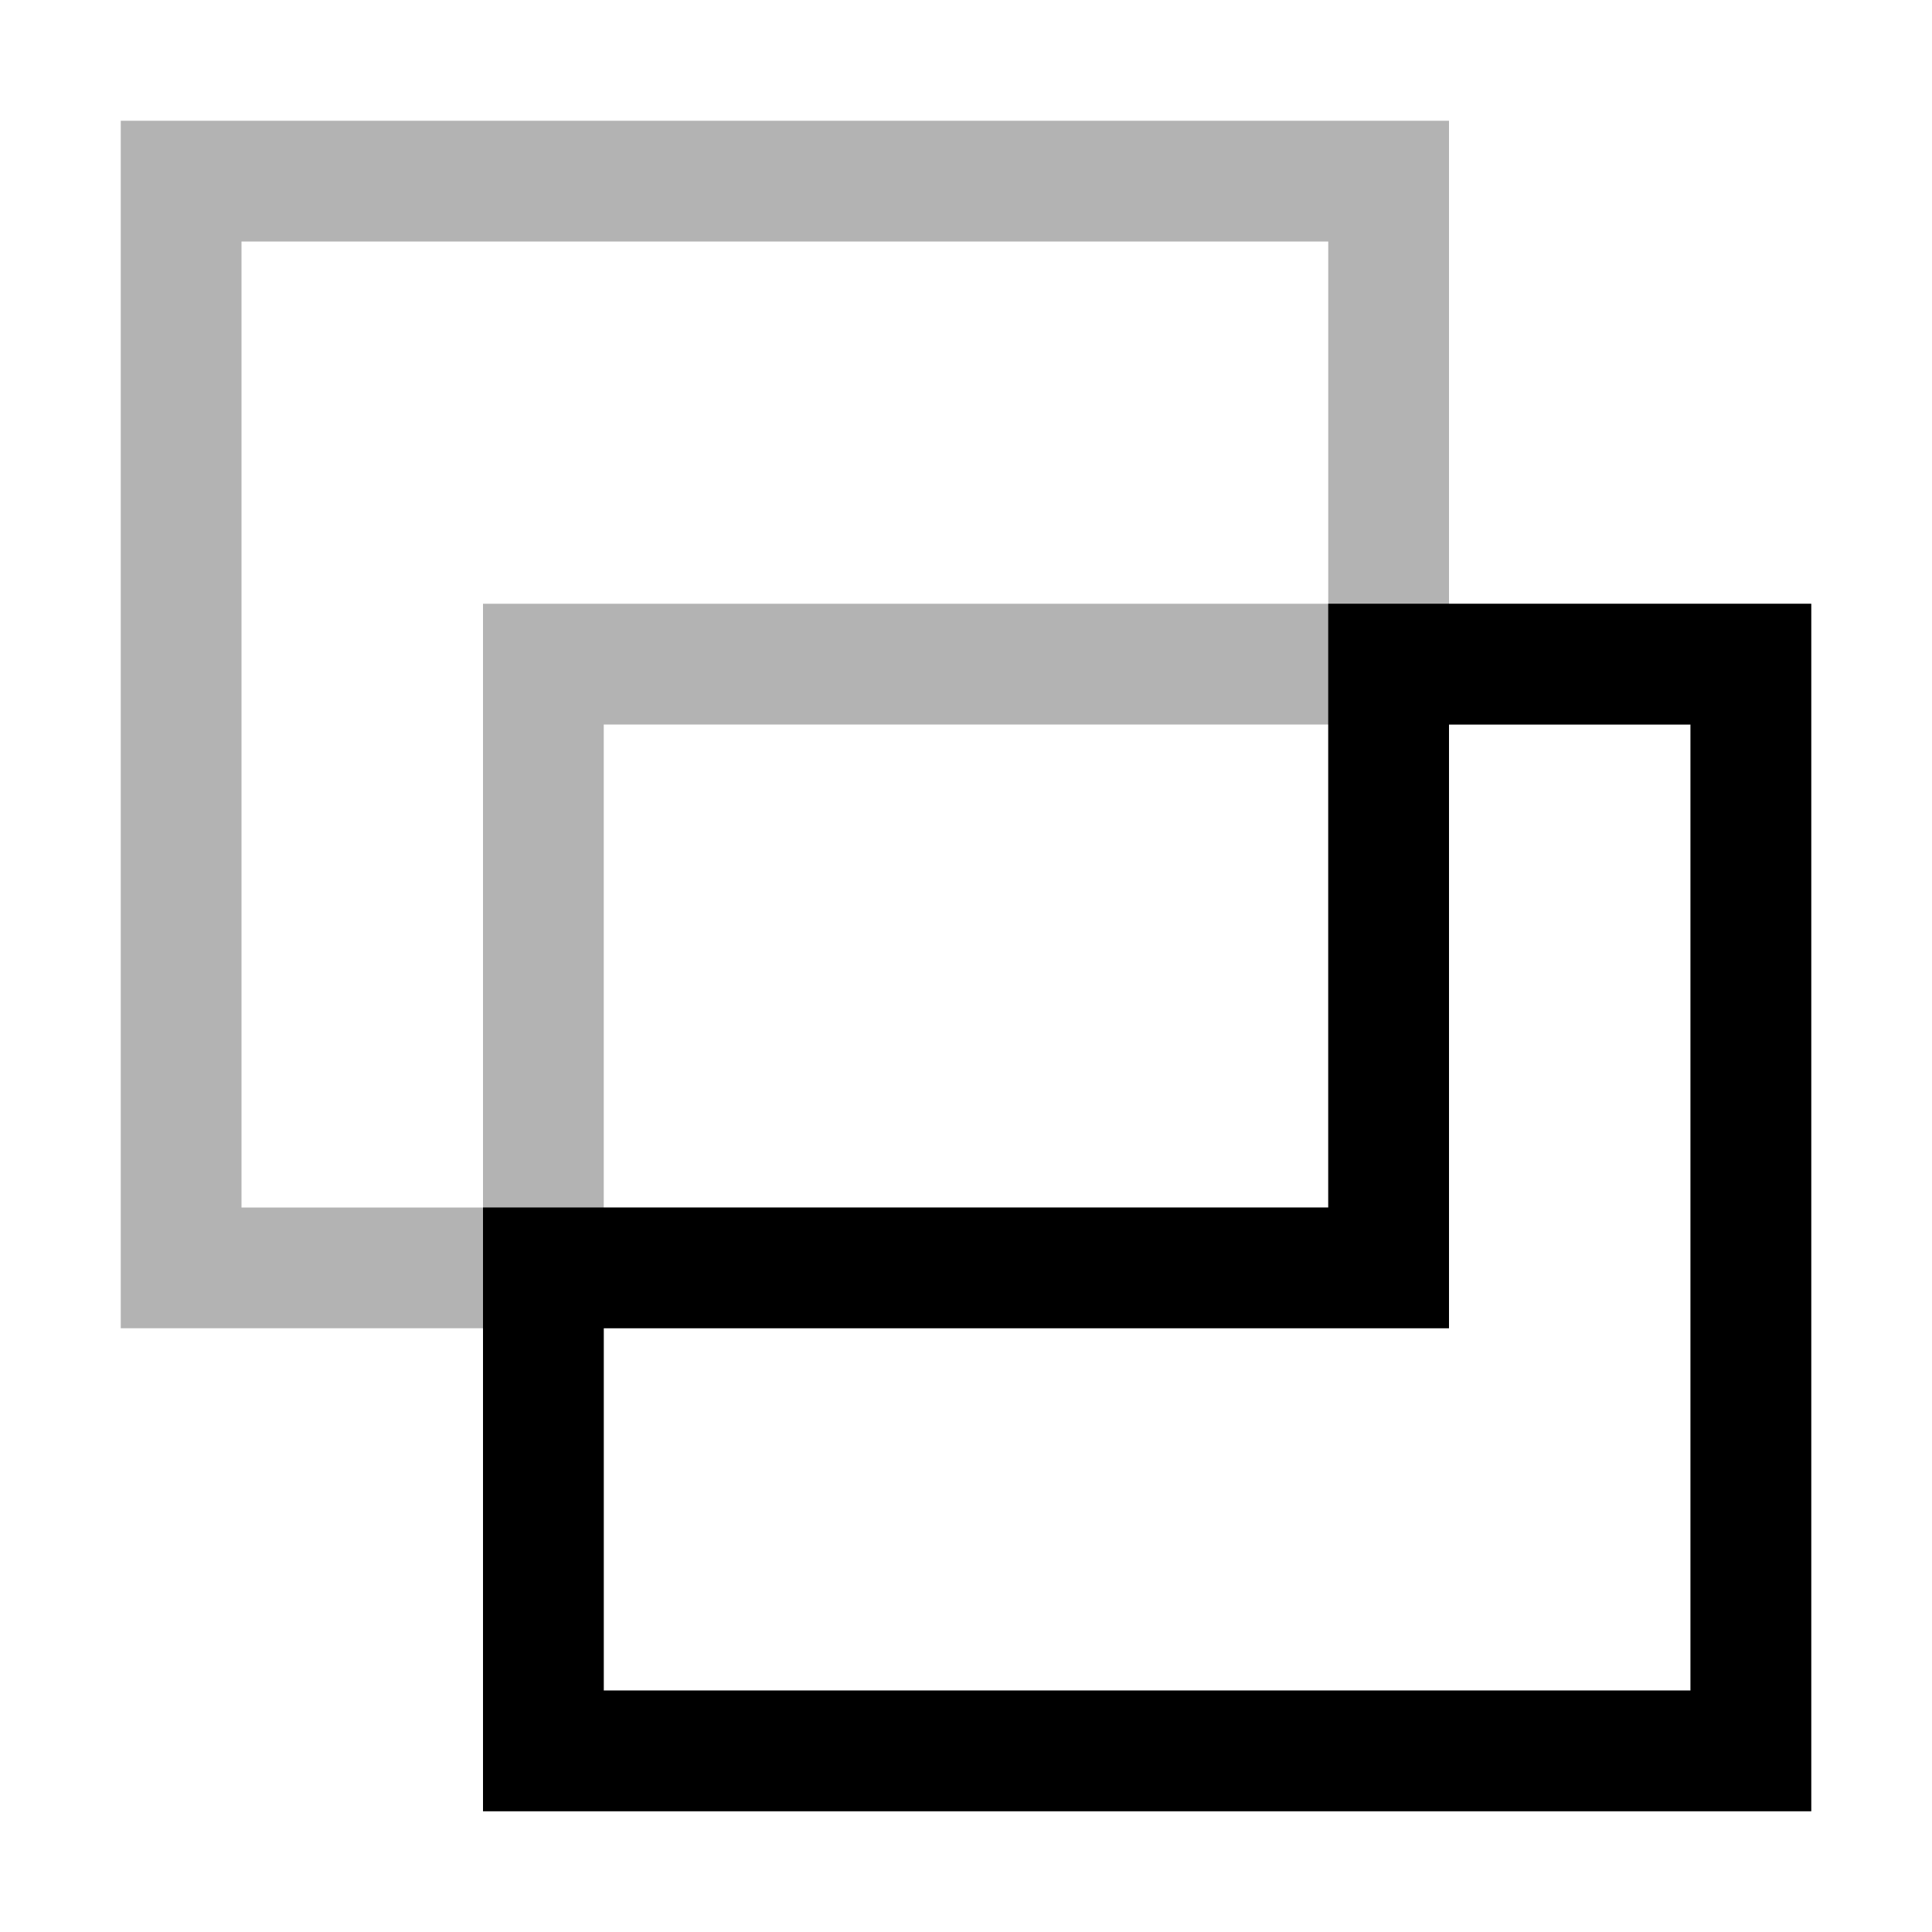 <?xml version="1.0" encoding="UTF-8" standalone="no"?>
<svg
   inkscape:version="1.1 (c68e22c387, 2021-05-23)"
   sodipodi:docname="path-difference-symbolic.svg"
   viewBox="0 0 16 16"
   height="16"
   width="16"
   id="svg1"
   version="1.1"
   xmlns:inkscape="http://www.inkscape.org/namespaces/inkscape"
   xmlns:sodipodi="http://sodipodi.sourceforge.net/DTD/sodipodi-0.dtd"
   xmlns="http://www.w3.org/2000/svg"
   xmlns:svg="http://www.w3.org/2000/svg"
   xmlns:rdf="http://www.w3.org/1999/02/22-rdf-syntax-ns#"
   xmlns:cc="http://creativecommons.org/ns#"
   xmlns:dc="http://purl.org/dc/elements/1.1/">
  <defs
     id="defs5655">
    <inkscape:path-effect
       effect="join_type"
       id="path-effect1056"
       is_visible="true"
       lpeversion="1"
       linecap_type="butt"
       line_width="1"
       linejoin_type="extrp_arc"
       miter_limit="100"
       attempt_force_join="true" />
    <inkscape:path-effect
       effect="join_type"
       id="path-effect1054"
       is_visible="true"
       lpeversion="1"
       linecap_type="butt"
       line_width="1"
       linejoin_type="extrp_arc"
       miter_limit="100"
       attempt_force_join="true" />
    <inkscape:path-effect
       effect="join_type"
       id="path-effect969"
       is_visible="true"
       lpeversion="1"
       linecap_type="butt"
       line_width="1"
       linejoin_type="extrp_arc"
       miter_limit="100"
       attempt_force_join="true" />
  </defs>
  <style
     id="s0">
.success { fill:#009909; }
.warning { fill:#FF1990; }
.error { fill:#00AAFF; }
</style>
  <style
     id="s2">
@import '../../highlights.css';
</style>
  <sodipodi:namedview
     inkscape:document-rotation="0"
     inkscape:current-layer="svg1"
     inkscape:window-maximized="1"
     inkscape:window-y="-9"
     inkscape:window-x="-9"
     inkscape:window-height="1013"
     inkscape:window-width="1920"
     inkscape:cy="6.5978148"
     inkscape:cx="23.748098"
     inkscape:zoom="24.780932"
     showgrid="true"
     id="namedview"
     guidetolerance="10"
     gridtolerance="10"
     objecttolerance="10"
     pagecolor="#ffffff"
     bordercolor="#999999"
     borderopacity="1"
     inkscape:pageshadow="0"
     inkscape:pageopacity="0"
     inkscape:pagecheckerboard="0">
    <inkscape:grid
       id="grid"
       type="xygrid" />
  </sodipodi:namedview>
  <path
     style="opacity:0.3;fill:#000000;fill-rule:nonzero;stroke:none;stroke-opacity:1"
     id="rect34-2"
     width="10"
     height="9"
     x="1.5"
     y="1.5"
     inkscape:path-effect="#path-effect1056"
     sodipodi:type="rect"
     d="M 11.5,2 11,1.5 v 9 L 11.5,10 H 1.5 L 2,10.5 v -9 L 1.5,2 Z M 1,11 H 12 V 1 H 1 Z" />
  <path
     style="opacity:0.3;fill:#000000;fill-rule:nonzero;stroke:none;stroke-opacity:1"
     id="rect36"
     width="10"
     height="9"
     x="4.5"
     y="5.5"
     inkscape:path-effect="#path-effect1054"
     sodipodi:type="rect"
     d="M 14.5,6 14,5.5 v 9 L 14.5,14 H 4.5 L 5,14.5 v -9 L 4.5,6 Z M 4,15 H 15 V 5 H 4 Z" />
  <path
     id="rect34"
     style="fill:#000000;fill-rule:nonzero;stroke:none;stroke-width:1;stroke-opacity:1"
     d="M 4,15 H 15 V 5 h -4 v 5.5 L 11.5,10 H 4 Z m 8,-4 V 5.5 L 11.5,6 h 3 L 14,5.5 v 9 L 14.5,14 H 4.5 L 5,14.5 v -4 L 4.5,11 Z"
     inkscape:linked-fill="path119"
     inkscape:path-effect="#path-effect969"
     inkscape:original-d="m 4.5,10.5 v 4 h 10 v -9 h -3 v 5 z"
     sodipodi:nodetypes="ccccccc" />
</svg>
